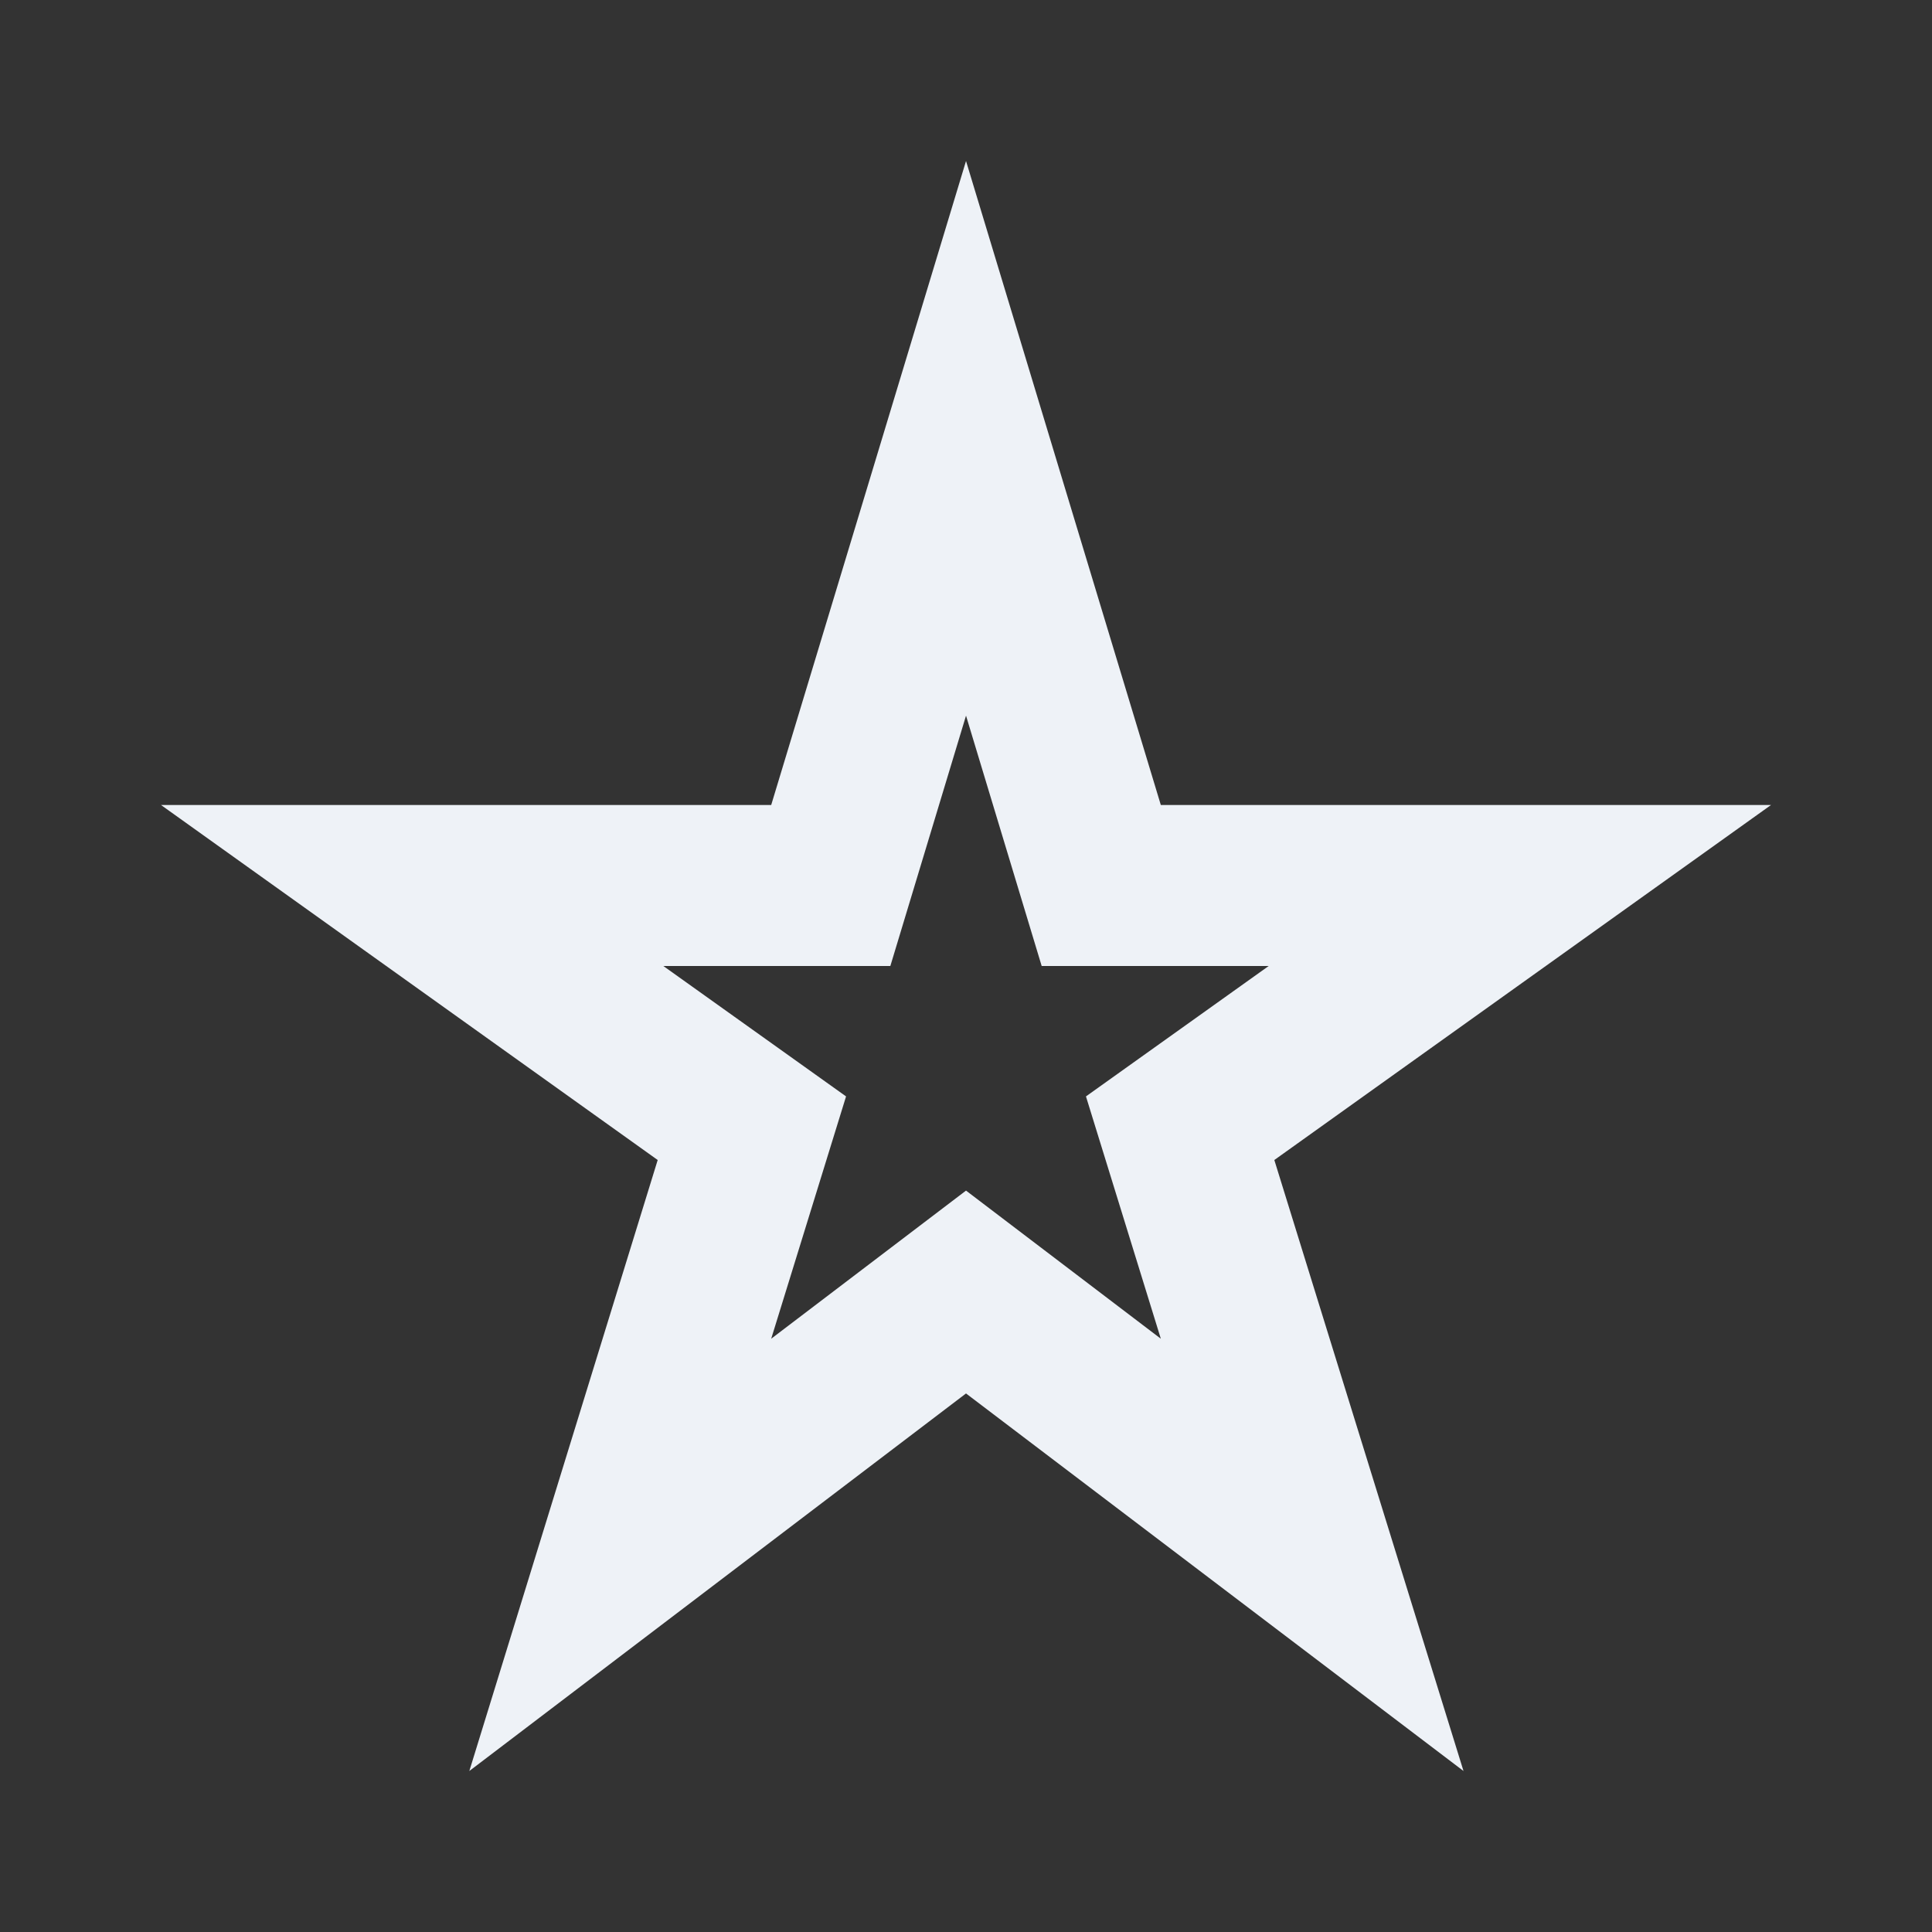 <svg width="100" height="100" viewBox="0 0 100 100" fill="none" xmlns="http://www.w3.org/2000/svg">
<rect x="0" y="0" width="100" height="100" fill="#333333" stroke="none"/>
<path d="M50.001 37.042L53.917 50H65.667L56.209 56.75L60.084 69.292L50.001 61.625L39.917 69.292L43.792 56.75L34.334 50H46.084L50.001 37.042ZM50.001 8.333L39.917 41.667H8.334L34.042 60.042L24.292 91.667L50.001 72.125L75.751 91.667L65.959 60.042L91.667 41.667H60.084L50.001 8.333Z" fill="#EEF2F7"/>
</svg>
